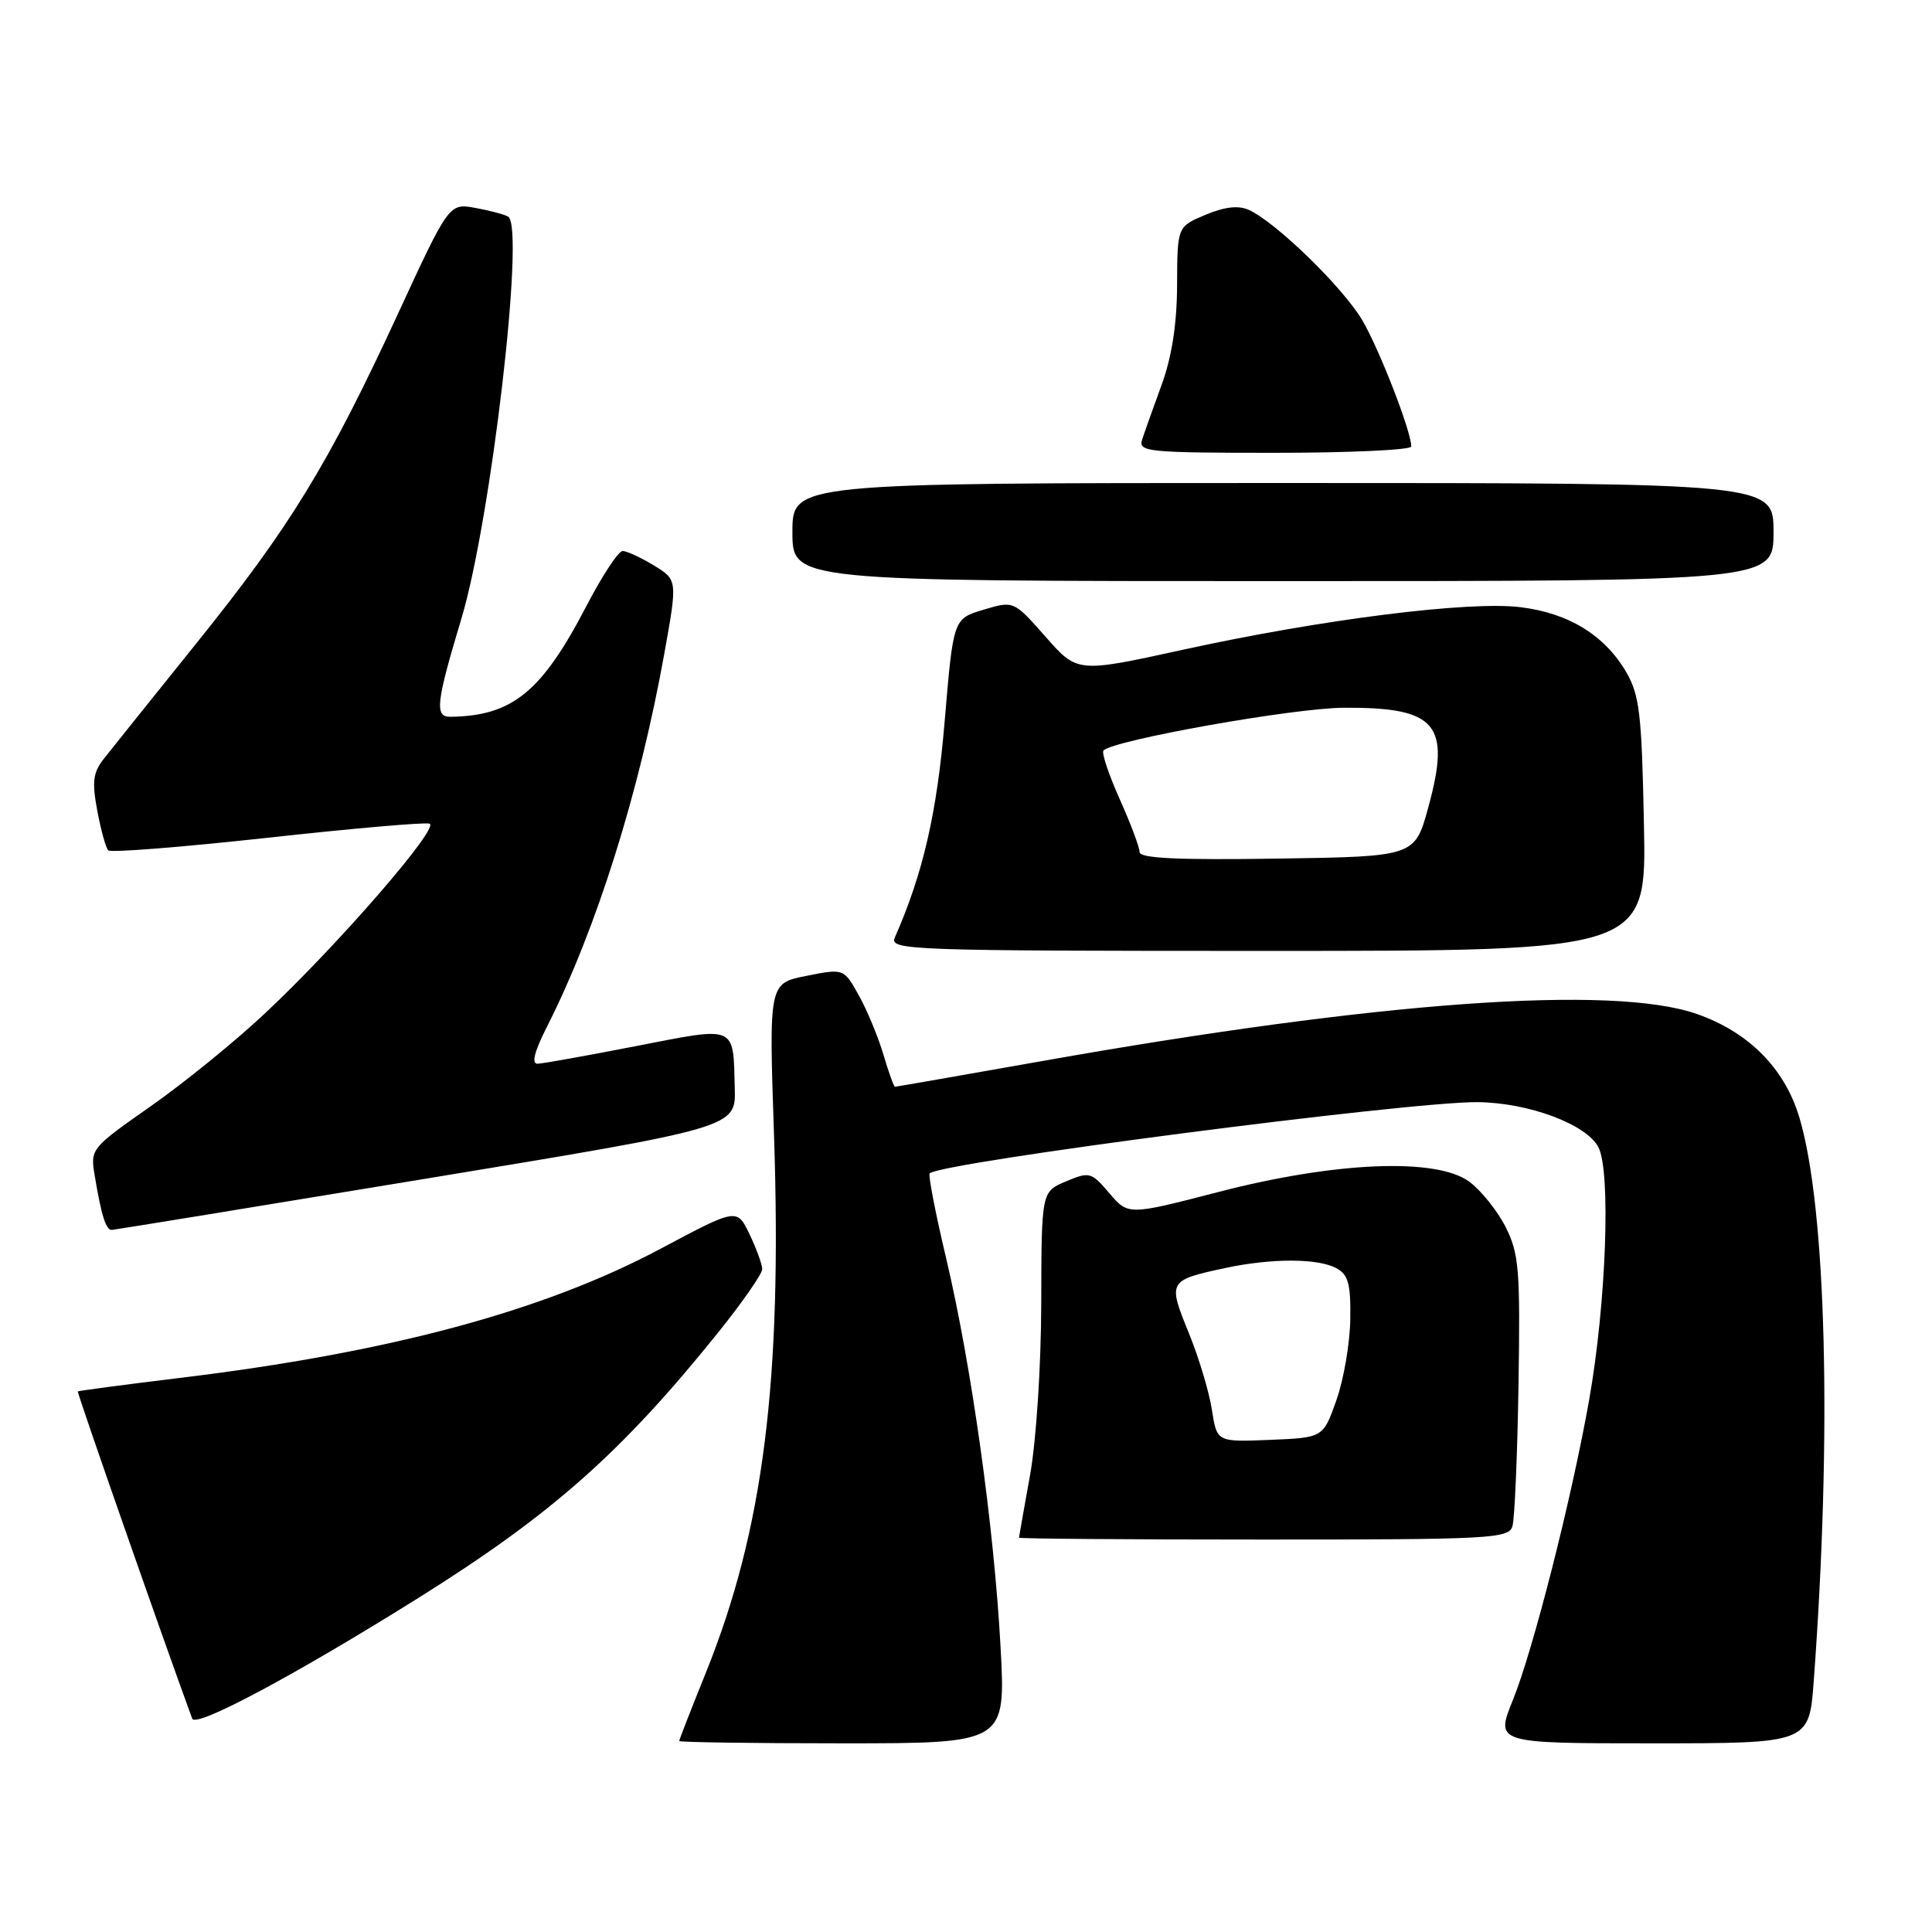 <?xml version="1.0" encoding="UTF-8" standalone="no"?>
<!DOCTYPE svg PUBLIC "-//W3C//DTD SVG 1.1//EN" "http://www.w3.org/Graphics/SVG/1.1/DTD/svg11.dtd" >
<svg xmlns="http://www.w3.org/2000/svg" xmlns:xlink="http://www.w3.org/1999/xlink" version="1.1" viewBox="0 0 256 256">
 <g >
 <path fill="currentColor"
d=" M 132.58 218.25 C 131.72 202.32 128.71 180.82 125.36 166.69 C 123.95 160.74 122.97 155.69 123.19 155.48 C 124.65 154.02 186.65 145.96 195.78 146.04 C 202.53 146.11 210.18 148.95 211.79 152.00 C 213.47 155.18 212.83 172.74 210.57 185.50 C 208.25 198.58 203.16 218.61 200.47 225.25 C 198.14 231.00 198.14 231.00 218.93 231.00 C 239.72 231.00 239.72 231.00 240.33 222.75 C 242.76 189.93 242.00 160.11 238.44 148.12 C 236.50 141.58 231.73 136.76 224.82 134.35 C 213.65 130.46 182.69 132.69 138.18 140.58 C 127.56 142.46 118.74 144.00 118.59 144.00 C 118.44 144.00 117.75 142.09 117.06 139.75 C 116.37 137.41 114.91 133.89 113.81 131.91 C 111.81 128.32 111.81 128.32 106.85 129.31 C 101.88 130.29 101.88 130.29 102.56 150.39 C 103.65 183.03 101.16 202.72 93.53 221.64 C 91.59 226.45 90.00 230.53 90.00 230.69 C 90.00 230.86 99.74 231.00 111.64 231.00 C 133.27 231.00 133.27 231.00 132.58 218.25 Z  M 55.43 211.74 C 73.17 200.64 82.42 192.43 95.30 176.39 C 98.43 172.48 101.00 168.78 101.00 168.17 C 101.00 167.57 100.25 165.49 99.33 163.57 C 97.66 160.07 97.66 160.07 87.58 165.44 C 72.02 173.73 51.62 179.22 23.77 182.59 C 16.47 183.48 10.42 184.28 10.31 184.37 C 10.17 184.50 21.60 217.19 25.47 227.73 C 25.93 228.99 39.03 222.00 55.43 211.74 Z  M 200.40 202.25 C 200.70 201.29 201.06 192.85 201.21 183.50 C 201.45 168.20 201.28 166.11 199.49 162.56 C 198.39 160.40 196.22 157.70 194.66 156.56 C 190.29 153.38 176.96 153.93 161.50 157.93 C 149.50 161.04 149.50 161.04 147.00 158.11 C 144.61 155.30 144.36 155.23 141.25 156.54 C 138.00 157.90 138.00 157.90 137.97 172.70 C 137.95 181.09 137.30 190.97 136.48 195.50 C 135.69 199.90 135.03 203.61 135.02 203.75 C 135.01 203.89 149.59 204.00 167.43 204.00 C 197.45 204.00 199.91 203.87 200.40 202.25 Z  M 56.50 156.17 C 97.50 149.41 97.50 149.41 97.36 144.22 C 97.14 135.74 97.73 136.00 84.34 138.60 C 77.83 139.87 71.93 140.93 71.23 140.95 C 70.39 140.98 70.80 139.36 72.47 136.06 C 79.01 123.15 84.71 105.03 88.01 86.69 C 89.78 76.84 89.78 76.84 86.64 74.92 C 84.91 73.87 83.05 73.01 82.50 73.01 C 81.95 73.01 79.80 76.27 77.73 80.25 C 71.78 91.70 67.89 94.87 59.67 94.98 C 57.57 95.00 57.78 93.12 61.13 82.00 C 65.06 68.94 69.59 30.10 67.34 28.71 C 66.87 28.42 64.91 27.90 62.99 27.55 C 59.50 26.92 59.50 26.92 52.67 41.71 C 43.50 61.55 38.44 69.81 26.00 85.27 C 20.22 92.45 14.72 99.32 13.76 100.54 C 12.33 102.35 12.17 103.59 12.89 107.42 C 13.37 109.99 14.02 112.36 14.35 112.68 C 14.67 113.00 24.13 112.25 35.36 111.02 C 46.60 109.78 56.30 108.93 56.92 109.14 C 58.31 109.60 44.87 125.12 35.18 134.21 C 31.26 137.91 24.42 143.46 19.99 146.57 C 12.00 152.17 11.95 152.23 12.56 155.85 C 13.45 161.13 14.04 163.00 14.82 162.97 C 15.19 162.95 33.95 159.89 56.50 156.17 Z  M 217.83 109.25 C 217.54 94.52 217.25 92.08 215.45 89.00 C 212.60 84.16 207.86 81.25 201.51 80.46 C 194.68 79.60 175.09 82.07 156.67 86.11 C 142.75 89.16 142.75 89.16 138.54 84.37 C 134.32 79.59 134.32 79.59 130.32 80.79 C 126.32 81.99 126.32 81.99 125.18 95.50 C 124.15 107.76 122.32 115.71 118.56 124.25 C 117.83 125.90 120.55 126.00 167.98 126.00 C 218.17 126.00 218.17 126.00 217.83 109.25 Z  M 235.00 70.50 C 235.00 64.00 235.00 64.00 170.00 64.00 C 105.00 64.00 105.00 64.00 105.00 70.50 C 105.00 77.00 105.00 77.00 170.00 77.00 C 235.00 77.00 235.00 77.00 235.00 70.50 Z  M 187.00 59.16 C 187.00 57.17 182.79 46.32 180.52 42.45 C 177.99 38.13 169.09 29.46 165.49 27.82 C 164.12 27.19 162.30 27.39 159.74 28.46 C 156.00 30.03 156.00 30.03 155.97 37.76 C 155.95 42.96 155.27 47.30 153.92 51.00 C 152.81 54.02 151.65 57.29 151.34 58.25 C 150.81 59.87 152.08 60.00 168.88 60.00 C 178.85 60.00 187.00 59.62 187.00 59.16 Z  M 160.58 186.79 C 160.22 184.43 158.83 179.82 157.49 176.54 C 154.73 169.78 154.80 169.64 162.30 168.03 C 168.43 166.71 174.60 166.71 177.07 168.04 C 178.65 168.88 178.99 170.11 178.92 174.79 C 178.88 177.93 178.06 182.75 177.09 185.50 C 175.33 190.50 175.33 190.50 168.29 190.79 C 161.24 191.08 161.24 191.08 160.58 186.79 Z  M 151.00 112.90 C 151.00 112.27 149.81 109.10 148.35 105.85 C 146.90 102.61 145.94 99.73 146.22 99.44 C 147.62 98.05 171.42 93.81 178.07 93.78 C 190.40 93.71 192.28 95.94 189.25 107.00 C 187.47 113.50 187.47 113.50 169.24 113.77 C 156.02 113.97 151.00 113.73 151.00 112.90 Z "/>
</g>
</svg>